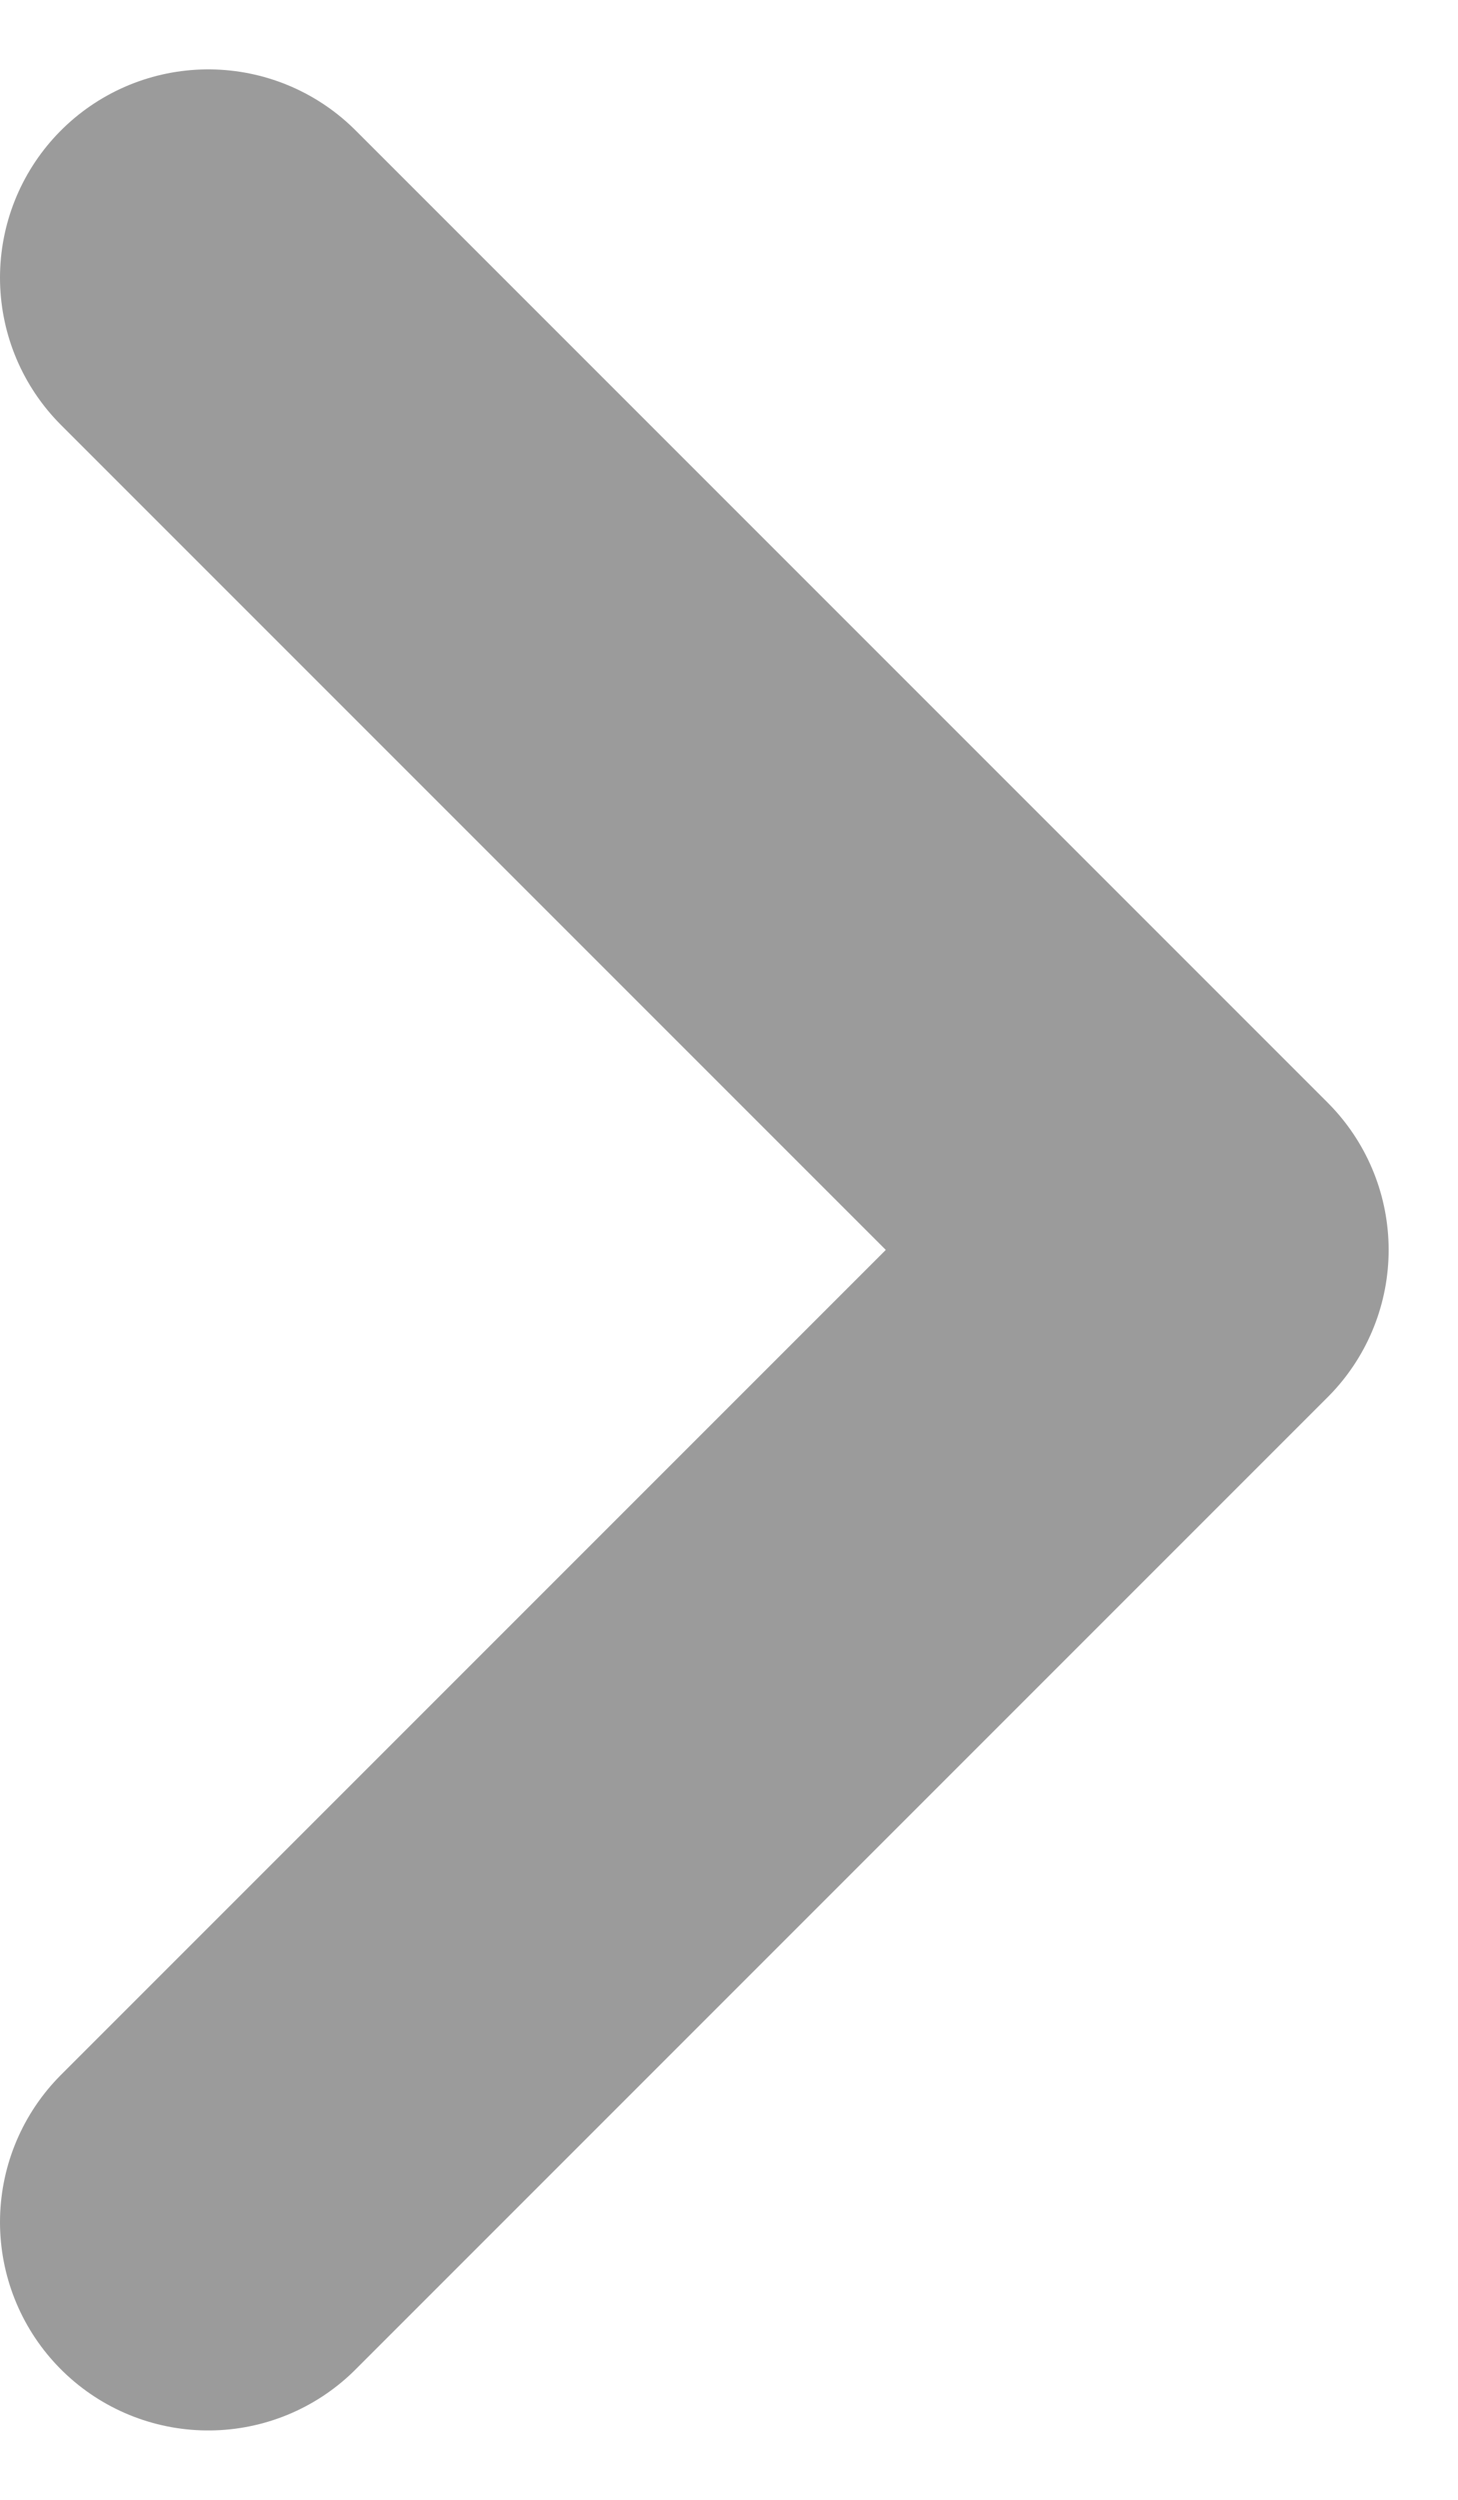 <svg width="7" height="12" viewBox="0 0 7 12" fill="none" xmlns="http://www.w3.org/2000/svg">
<path d="M1 1.333L5.667 6L1 10.667" stroke="#9B9B9B" stroke-width="2" stroke-linecap="round" stroke-linejoin="round"/>
</svg>

